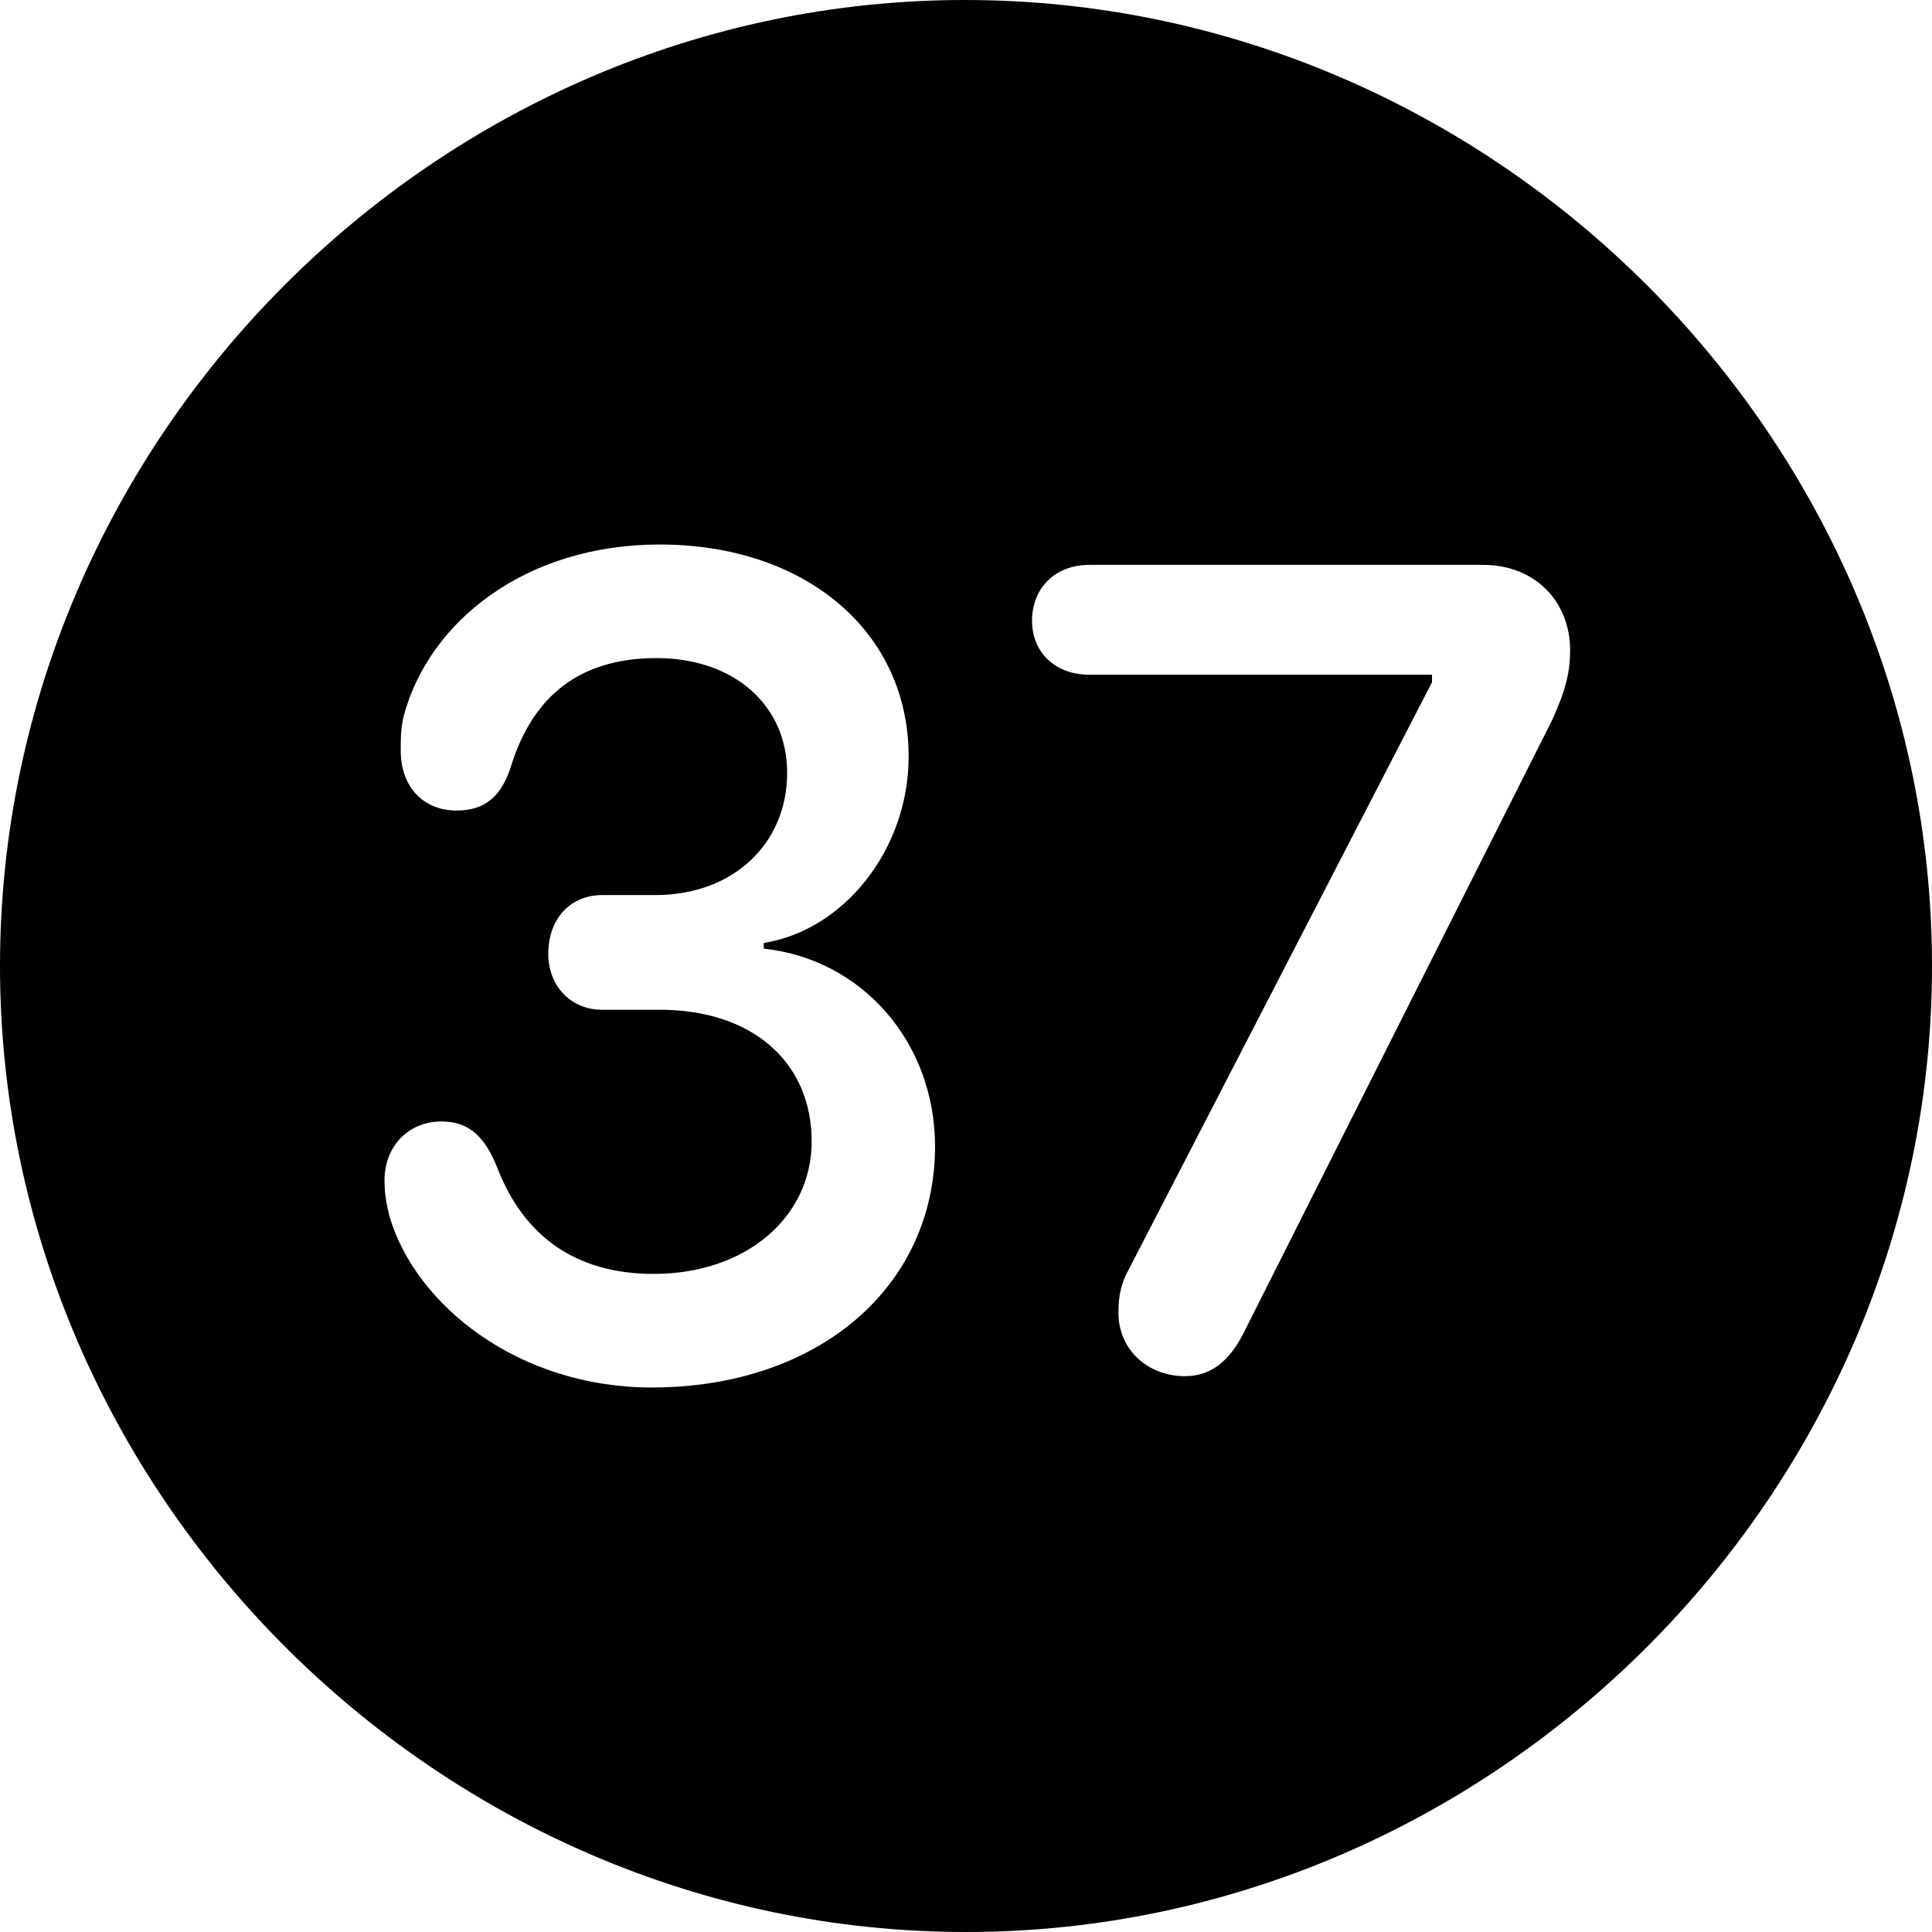 <?xml version="1.0" ?><!-- Generator: Adobe Illustrator 25.0.0, SVG Export Plug-In . SVG Version: 6.00 Build 0)  --><svg xmlns="http://www.w3.org/2000/svg" xmlns:xlink="http://www.w3.org/1999/xlink" version="1.1" id="Layer_1" x="0px" y="0px" viewBox="0 0 512 512" style="enable-background:new 0 0 512 512;" xml:space="preserve">
<path d="M256,512c140,0,256-116.2,256-256C512,116,395.8,0,255.7,0C116,0,0,116,0,256C0,395.8,116.2,512,256,512z M172.7,367.7  c-35.1,0-62.5-21.6-69.5-45.4c-0.8-3.3-1.3-6-1.3-9.5c0-9,6.3-15.6,15.1-15.6c7.3,0,11.5,4,14.8,12.3c7,18.1,20.8,28.1,41.4,28.1  c24.6,0,41.9-15.1,41.9-35.1c0-21.1-15.8-34.9-40.2-34.9h-15.3c-8.5,0-14.3-6.5-14.3-14.8c0-9.5,6-15.6,14.3-15.6h14.1  c20.6,0,34.9-13.6,34.9-32.4c0-18.1-14.3-30.4-34.6-30.4c-20.3,0-32.6,10-38.4,28.1c-2.5,8.3-6.8,12.3-14.6,12.3  c-9,0-14.8-6.5-14.8-15.8c0-3.3,0-6,0.8-9.3c6.8-25.3,32.6-45.4,67.8-45.4c38.7,0,66,23.1,66,56.2c0,24.3-16.8,45.9-38.4,49.4v1.5  c26.1,2.8,45.4,24.8,45.4,52.5C247.7,341.1,216.8,367.7,172.7,367.7z M314,364.7c-9.8,0-17.6-7-17.6-16.8c0-5,0.8-8,3-12l80.1-155.1  v-2h-90.9c-8.8,0-15.1-5.8-15.1-14.3c0-8.8,6.3-14.8,15.1-14.8H393c14.1,0,23.1,10,23.1,22.6c0,5.5-1,10.3-4.8,18.6l-81.1,161.1  C326,360.9,320.8,364.7,314,364.7z"/>
</svg>